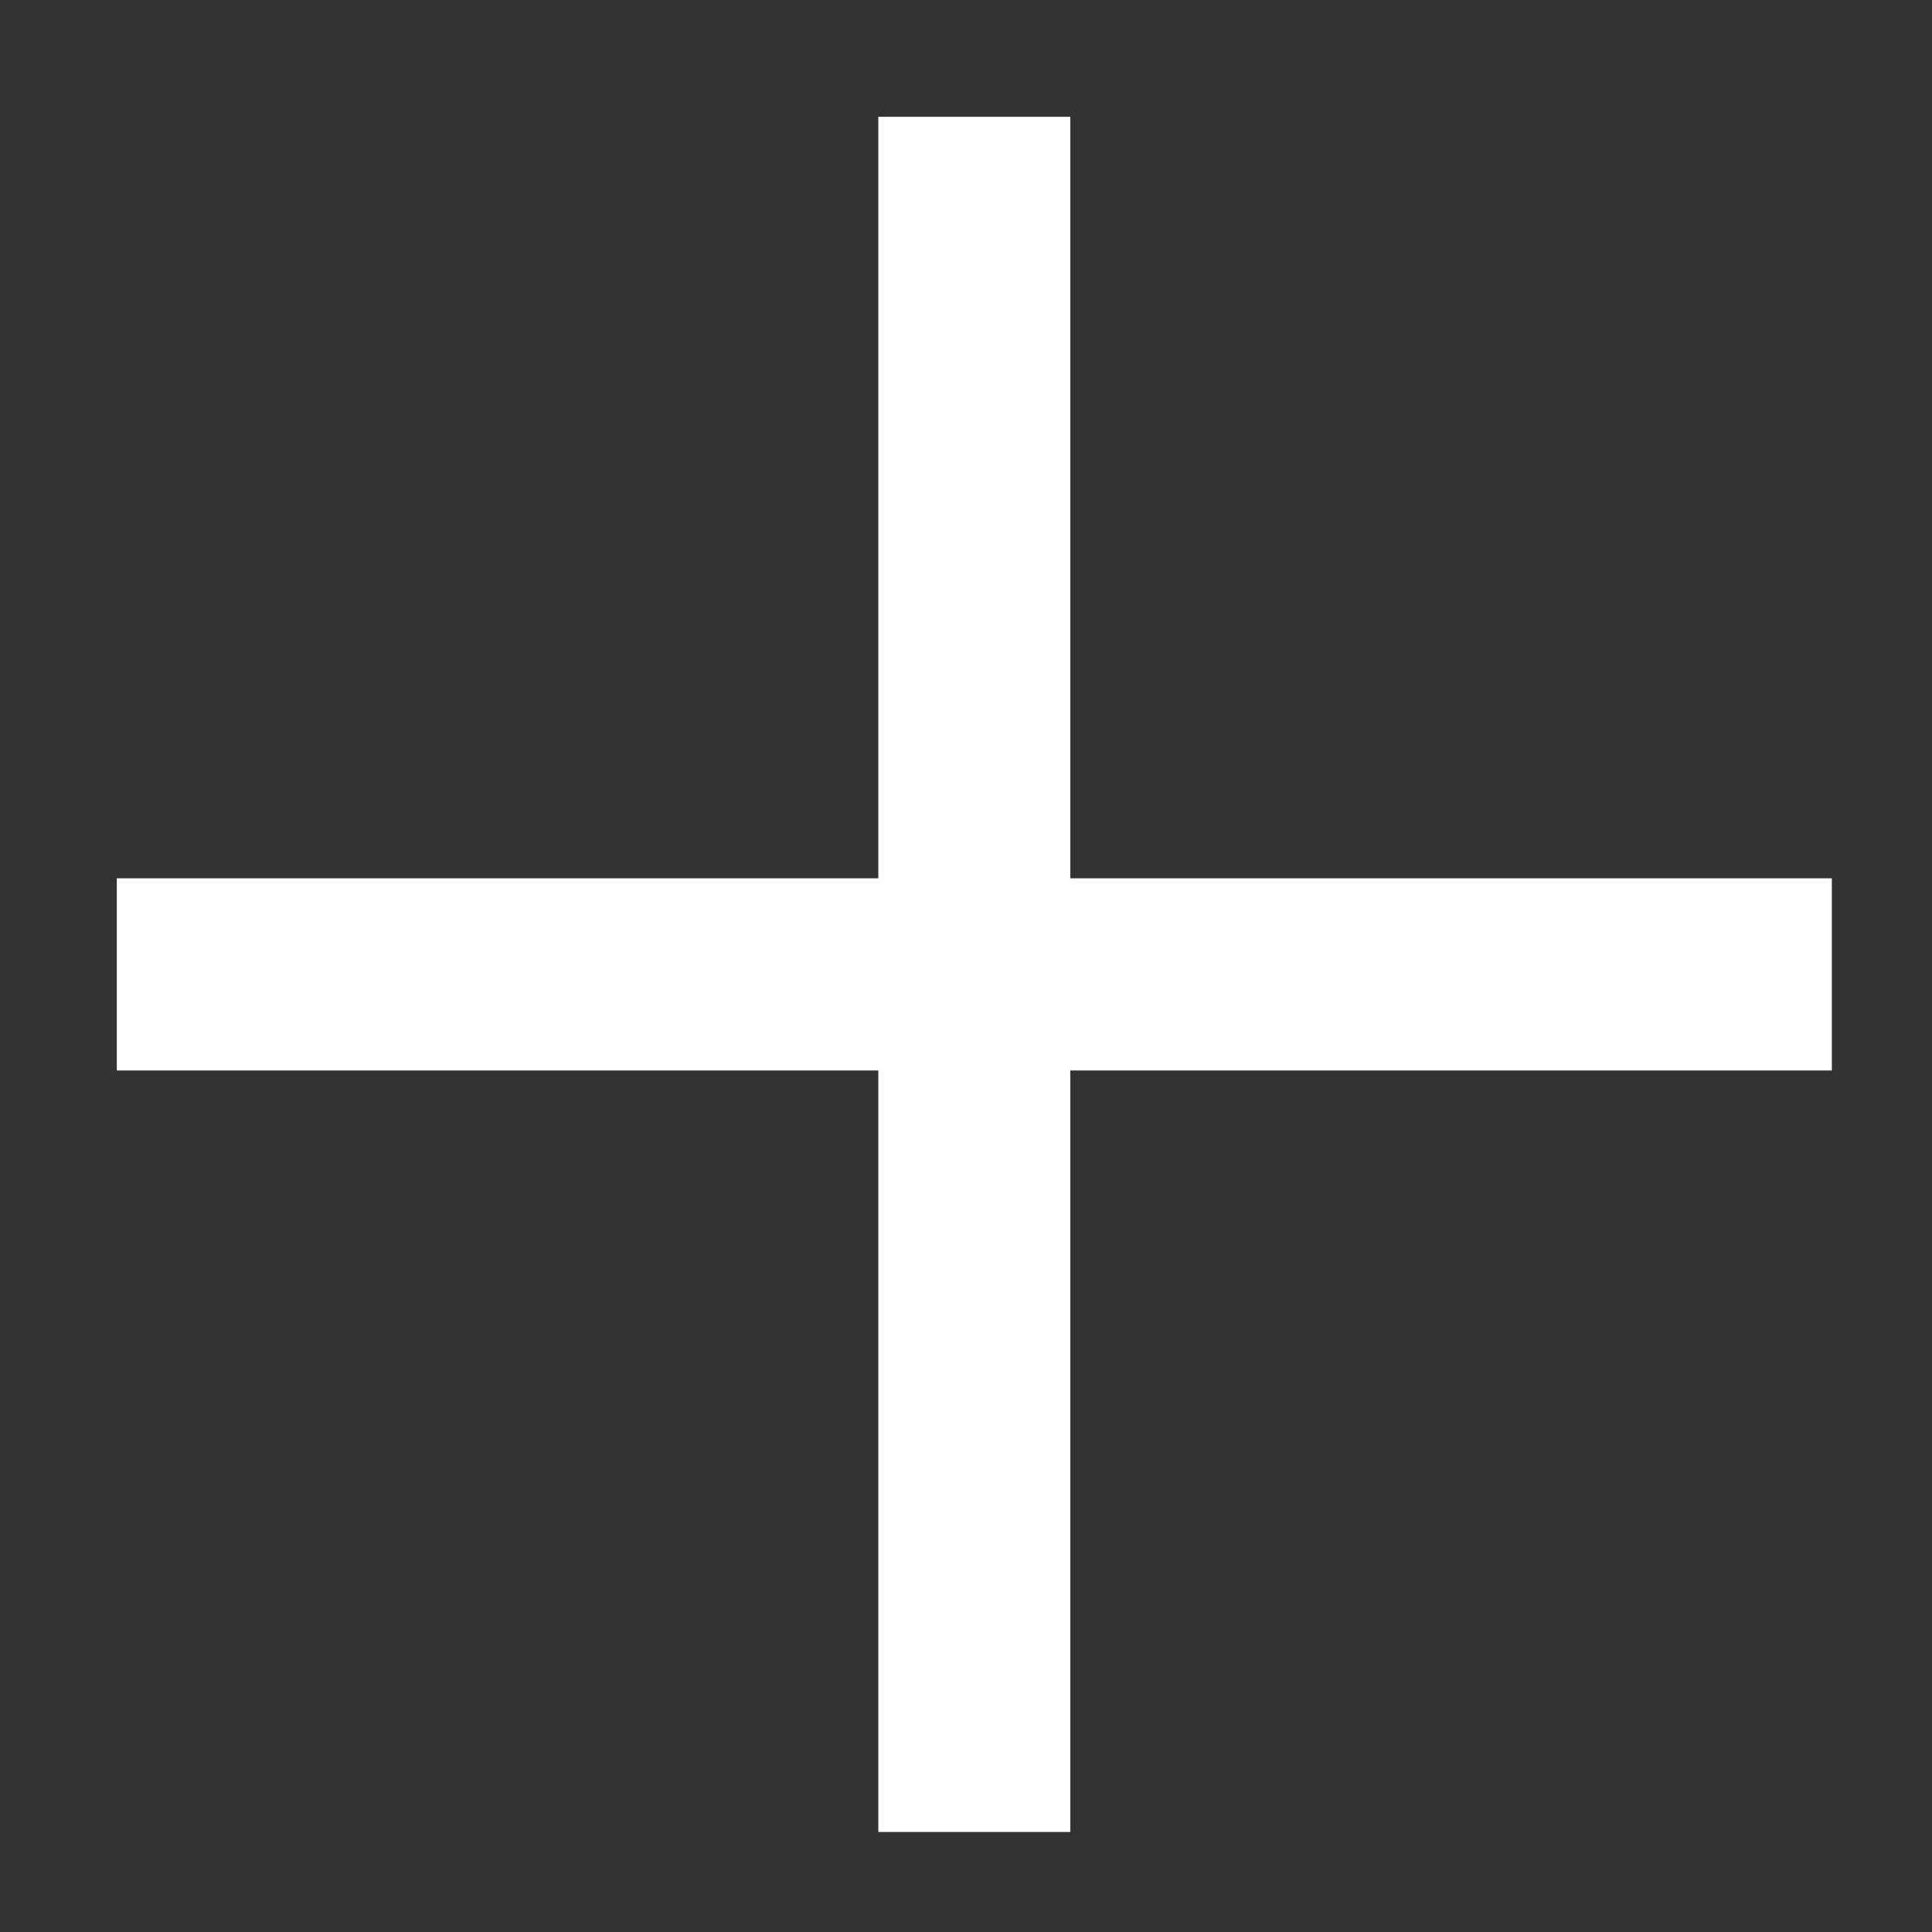 <svg width="13" height="13" viewBox="0 0 13 13" fill="none" xmlns="http://www.w3.org/2000/svg">
<rect x="0" y="0" width="13" height="13" fill="#333333" stroke="none"/>
<path d="M12.326 7.203L12.326 5.91L7.202 5.91L7.202 0.786H5.91L5.91 5.91L0.786 5.91L0.786 7.203L5.91 7.203L5.91 12.327H7.202L7.202 7.203L12.326 7.203Z" fill="white"/>
</svg>
